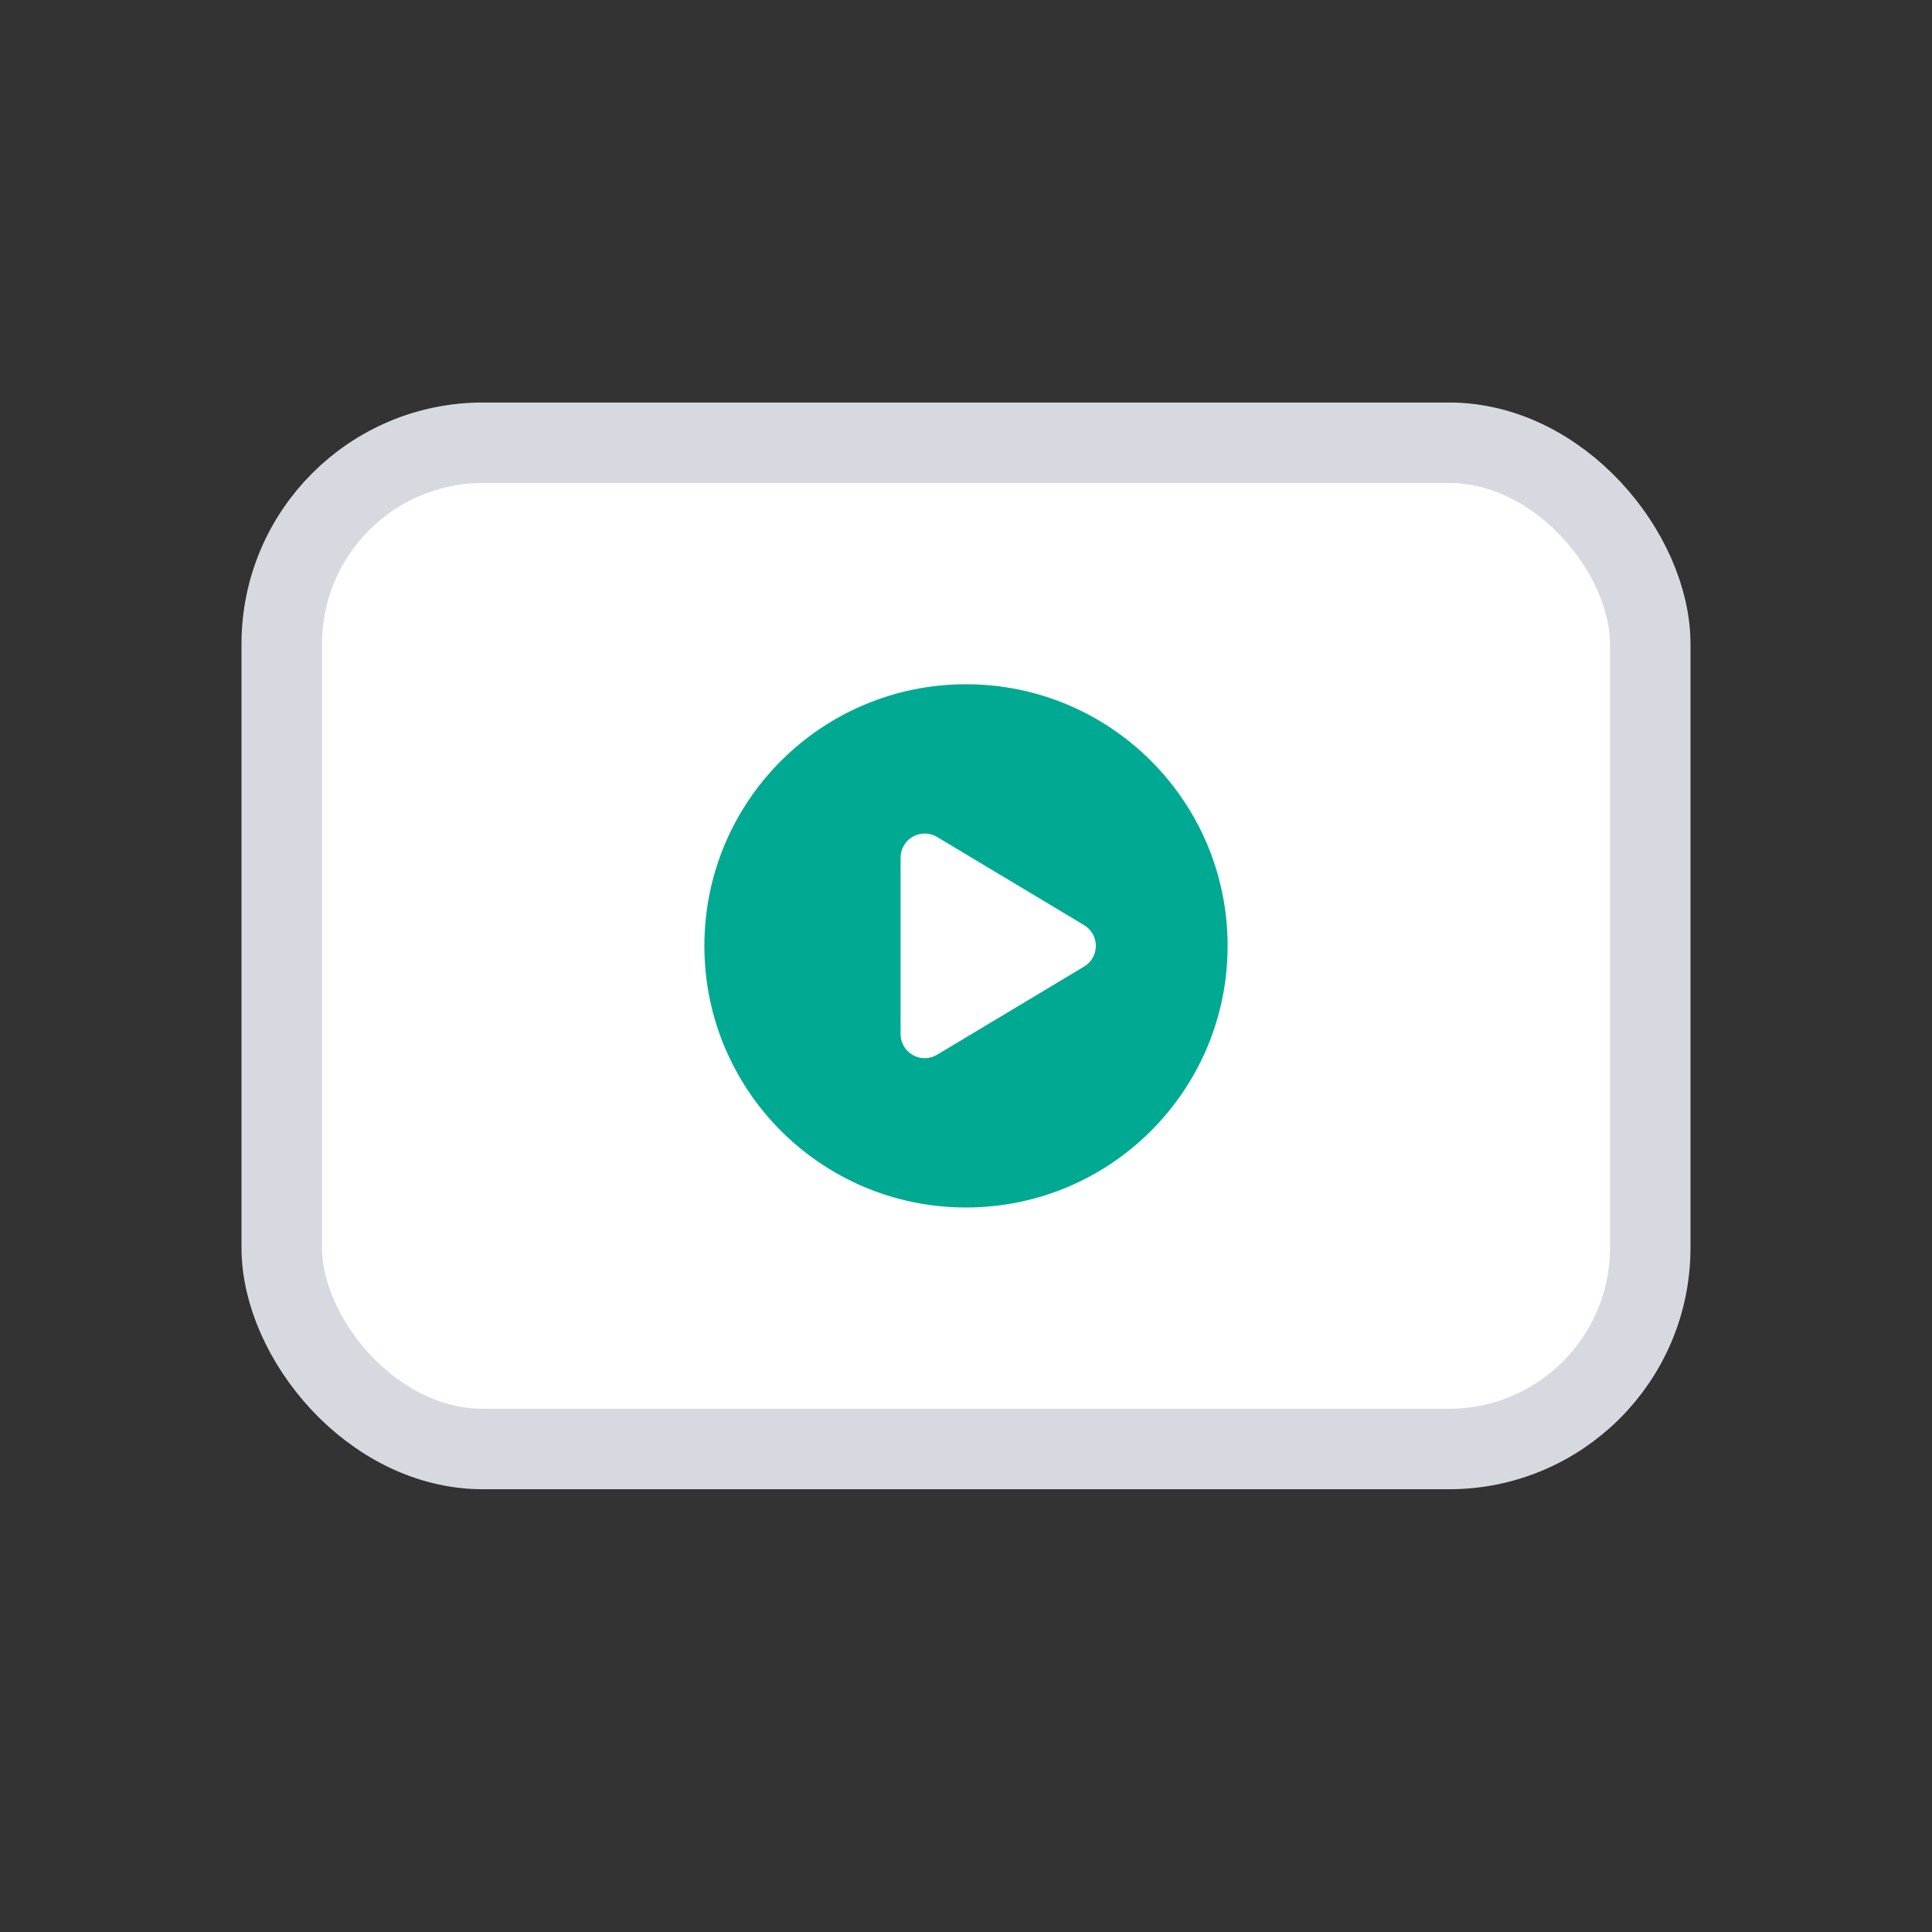 <?xml version="1.0" encoding="UTF-8"?>
<svg width="48px" height="48px" viewBox="0 0 48 48" version="1.1" xmlns="http://www.w3.org/2000/svg" xmlns:xlink="http://www.w3.org/1999/xlink">
  <rect x="0" y="0" width="48" height="48" fill="#333333" stroke="none"/>
  <g stroke="none" stroke-width="1" fill="none" fill-rule="evenodd">
    <rect stroke="#D7D9E0" stroke-width="2" fill="#FFFFFF" x="7" y="11" width="34" height="25" rx="5"/>
    <g transform="translate(17.5, 17)">
      <circle fill="#00aa92" cx="6.5" cy="6.5" r="6.5"/>
      <path d="M8.098,4.649 L10.288,8.3 C10.459,8.584 10.366,8.952 10.082,9.123 C9.989,9.179 9.882,9.208 9.774,9.208 L5.393,9.208 C5.062,9.208 4.793,8.94 4.793,8.608 C4.793,8.5 4.823,8.393 4.879,8.3 L7.069,4.649 C7.239,4.365 7.608,4.273 7.892,4.443 C7.976,4.494 8.047,4.565 8.098,4.649 Z" fill="#FFFFFF" transform="translate(7.583, 6.5) scale(1, -1) rotate(90) translate(-7.583, -6.5) "/>
    </g>
  </g>
</svg>
